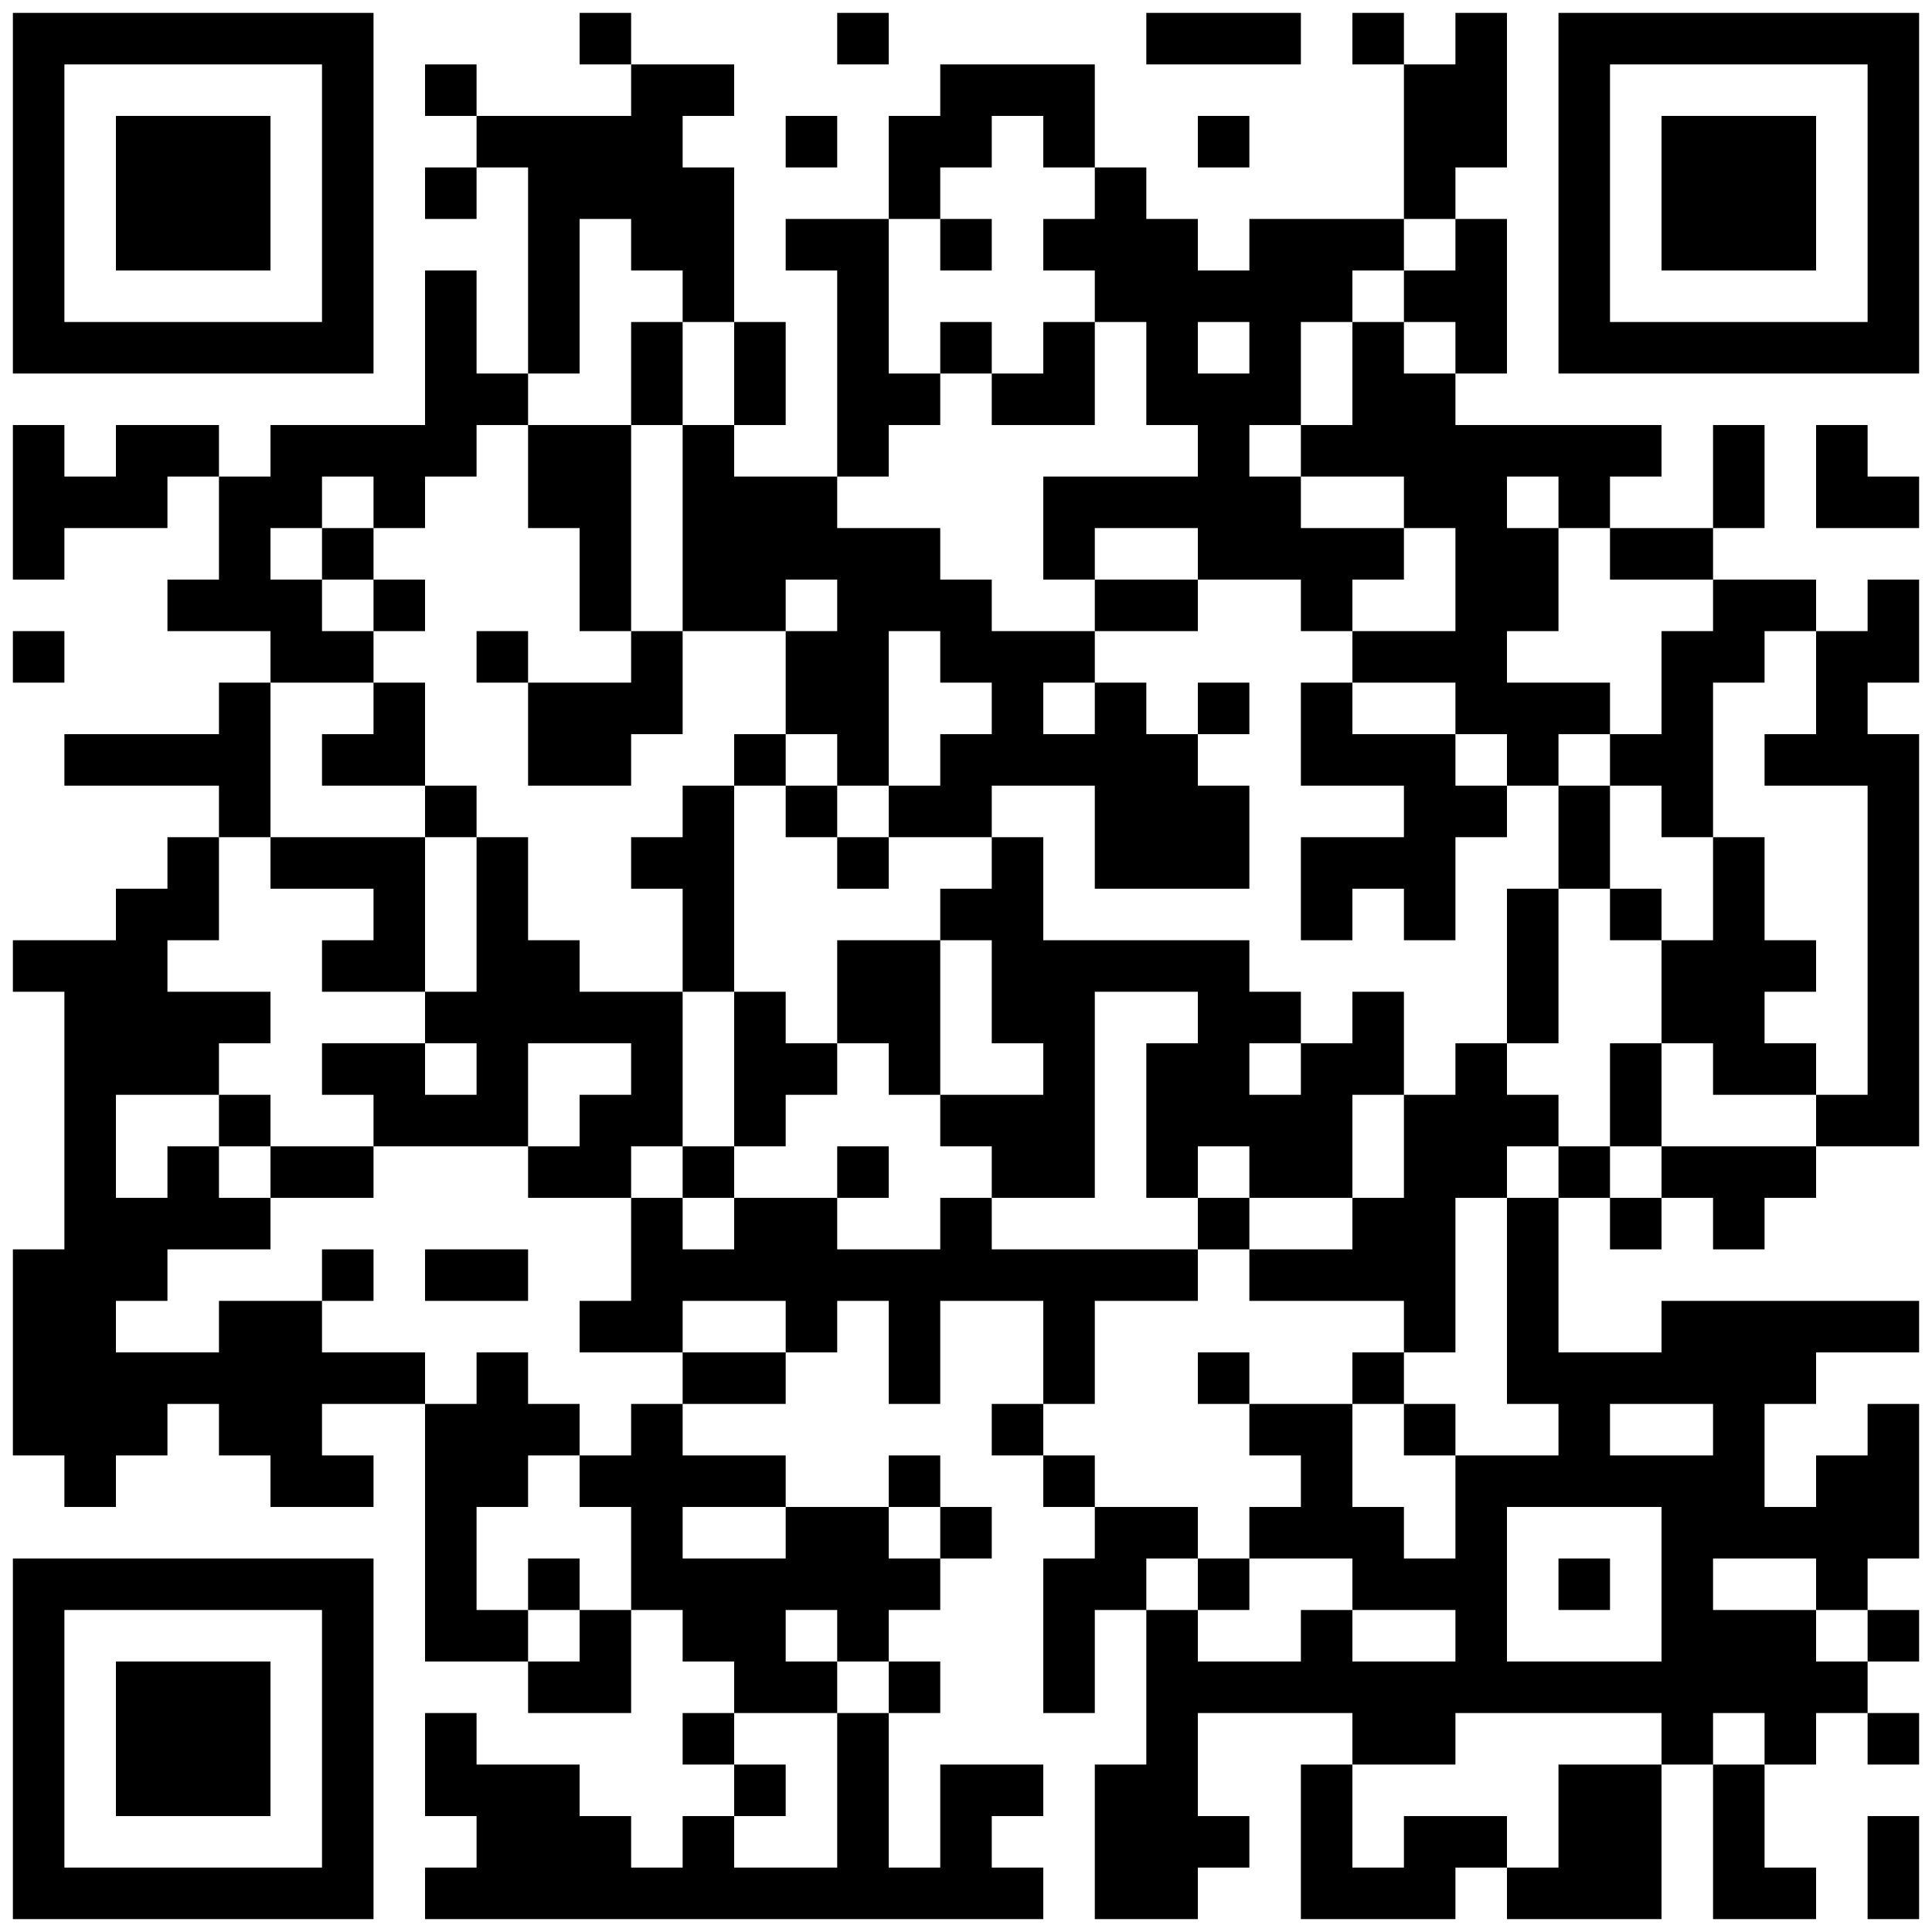 <?xml version="1.0" standalone="no"?>
<svg xmlns="http://www.w3.org/2000/svg" width="300" height="300"><rect width="100%" height="100%" fill="#808080" stroke="none"/><defs><clipPath id="clip-path-dot-color"><rect x="2" y="66" width="8" height="8" transform="rotate(0,6,70)"/><rect x="2" y="74" width="8" height="8" transform="rotate(0,6,78)"/><rect x="2" y="82" width="8" height="8" transform="rotate(0,6,86)"/><rect x="2" y="98" width="8" height="8" transform="rotate(0,6,102)"/><rect x="2" y="146" width="8" height="8" transform="rotate(0,6,150)"/><rect x="2" y="194" width="8" height="8" transform="rotate(0,6,198)"/><rect x="2" y="202" width="8" height="8" transform="rotate(0,6,206)"/><rect x="2" y="210" width="8" height="8" transform="rotate(0,6,214)"/><rect x="2" y="218" width="8" height="8" transform="rotate(0,6,222)"/><rect x="10" y="74" width="8" height="8" transform="rotate(0,14,78)"/><rect x="10" y="114" width="8" height="8" transform="rotate(0,14,118)"/><rect x="10" y="146" width="8" height="8" transform="rotate(0,14,150)"/><rect x="10" y="154" width="8" height="8" transform="rotate(0,14,158)"/><rect x="10" y="162" width="8" height="8" transform="rotate(0,14,166)"/><rect x="10" y="170" width="8" height="8" transform="rotate(0,14,174)"/><rect x="10" y="178" width="8" height="8" transform="rotate(0,14,182)"/><rect x="10" y="186" width="8" height="8" transform="rotate(0,14,190)"/><rect x="10" y="194" width="8" height="8" transform="rotate(0,14,198)"/><rect x="10" y="202" width="8" height="8" transform="rotate(0,14,206)"/><rect x="10" y="210" width="8" height="8" transform="rotate(0,14,214)"/><rect x="10" y="218" width="8" height="8" transform="rotate(0,14,222)"/><rect x="10" y="226" width="8" height="8" transform="rotate(0,14,230)"/><rect x="18" y="66" width="8" height="8" transform="rotate(0,22,70)"/><rect x="18" y="74" width="8" height="8" transform="rotate(0,22,78)"/><rect x="18" y="114" width="8" height="8" transform="rotate(0,22,118)"/><rect x="18" y="138" width="8" height="8" transform="rotate(0,22,142)"/><rect x="18" y="146" width="8" height="8" transform="rotate(0,22,150)"/><rect x="18" y="154" width="8" height="8" transform="rotate(0,22,158)"/><rect x="18" y="162" width="8" height="8" transform="rotate(0,22,166)"/><rect x="18" y="186" width="8" height="8" transform="rotate(0,22,190)"/><rect x="18" y="194" width="8" height="8" transform="rotate(0,22,198)"/><rect x="18" y="210" width="8" height="8" transform="rotate(0,22,214)"/><rect x="18" y="218" width="8" height="8" transform="rotate(0,22,222)"/><rect x="26" y="66" width="8" height="8" transform="rotate(0,30,70)"/><rect x="26" y="90" width="8" height="8" transform="rotate(0,30,94)"/><rect x="26" y="114" width="8" height="8" transform="rotate(0,30,118)"/><rect x="26" y="130" width="8" height="8" transform="rotate(0,30,134)"/><rect x="26" y="138" width="8" height="8" transform="rotate(0,30,142)"/><rect x="26" y="154" width="8" height="8" transform="rotate(0,30,158)"/><rect x="26" y="162" width="8" height="8" transform="rotate(0,30,166)"/><rect x="26" y="178" width="8" height="8" transform="rotate(0,30,182)"/><rect x="26" y="186" width="8" height="8" transform="rotate(0,30,190)"/><rect x="26" y="210" width="8" height="8" transform="rotate(0,30,214)"/><rect x="34" y="74" width="8" height="8" transform="rotate(0,38,78)"/><rect x="34" y="82" width="8" height="8" transform="rotate(0,38,86)"/><rect x="34" y="90" width="8" height="8" transform="rotate(0,38,94)"/><rect x="34" y="106" width="8" height="8" transform="rotate(0,38,110)"/><rect x="34" y="114" width="8" height="8" transform="rotate(0,38,118)"/><rect x="34" y="122" width="8" height="8" transform="rotate(0,38,126)"/><rect x="34" y="154" width="8" height="8" transform="rotate(0,38,158)"/><rect x="34" y="170" width="8" height="8" transform="rotate(0,38,174)"/><rect x="34" y="186" width="8" height="8" transform="rotate(0,38,190)"/><rect x="34" y="202" width="8" height="8" transform="rotate(0,38,206)"/><rect x="34" y="210" width="8" height="8" transform="rotate(0,38,214)"/><rect x="34" y="218" width="8" height="8" transform="rotate(0,38,222)"/><rect x="42" y="66" width="8" height="8" transform="rotate(0,46,70)"/><rect x="42" y="74" width="8" height="8" transform="rotate(0,46,78)"/><rect x="42" y="90" width="8" height="8" transform="rotate(0,46,94)"/><rect x="42" y="98" width="8" height="8" transform="rotate(0,46,102)"/><rect x="42" y="130" width="8" height="8" transform="rotate(0,46,134)"/><rect x="42" y="178" width="8" height="8" transform="rotate(0,46,182)"/><rect x="42" y="202" width="8" height="8" transform="rotate(0,46,206)"/><rect x="42" y="210" width="8" height="8" transform="rotate(0,46,214)"/><rect x="42" y="218" width="8" height="8" transform="rotate(0,46,222)"/><rect x="42" y="226" width="8" height="8" transform="rotate(0,46,230)"/><rect x="50" y="66" width="8" height="8" transform="rotate(0,54,70)"/><rect x="50" y="82" width="8" height="8" transform="rotate(0,54,86)"/><rect x="50" y="98" width="8" height="8" transform="rotate(0,54,102)"/><rect x="50" y="114" width="8" height="8" transform="rotate(0,54,118)"/><rect x="50" y="130" width="8" height="8" transform="rotate(0,54,134)"/><rect x="50" y="146" width="8" height="8" transform="rotate(0,54,150)"/><rect x="50" y="162" width="8" height="8" transform="rotate(0,54,166)"/><rect x="50" y="178" width="8" height="8" transform="rotate(0,54,182)"/><rect x="50" y="194" width="8" height="8" transform="rotate(0,54,198)"/><rect x="50" y="210" width="8" height="8" transform="rotate(0,54,214)"/><rect x="50" y="226" width="8" height="8" transform="rotate(0,54,230)"/><rect x="58" y="66" width="8" height="8" transform="rotate(0,62,70)"/><rect x="58" y="74" width="8" height="8" transform="rotate(0,62,78)"/><rect x="58" y="90" width="8" height="8" transform="rotate(0,62,94)"/><rect x="58" y="106" width="8" height="8" transform="rotate(0,62,110)"/><rect x="58" y="114" width="8" height="8" transform="rotate(0,62,118)"/><rect x="58" y="130" width="8" height="8" transform="rotate(0,62,134)"/><rect x="58" y="138" width="8" height="8" transform="rotate(0,62,142)"/><rect x="58" y="146" width="8" height="8" transform="rotate(0,62,150)"/><rect x="58" y="162" width="8" height="8" transform="rotate(0,62,166)"/><rect x="58" y="170" width="8" height="8" transform="rotate(0,62,174)"/><rect x="58" y="210" width="8" height="8" transform="rotate(0,62,214)"/><rect x="66" y="10" width="8" height="8" transform="rotate(0,70,14)"/><rect x="66" y="26" width="8" height="8" transform="rotate(0,70,30)"/><rect x="66" y="42" width="8" height="8" transform="rotate(0,70,46)"/><rect x="66" y="50" width="8" height="8" transform="rotate(0,70,54)"/><rect x="66" y="58" width="8" height="8" transform="rotate(0,70,62)"/><rect x="66" y="66" width="8" height="8" transform="rotate(0,70,70)"/><rect x="66" y="122" width="8" height="8" transform="rotate(0,70,126)"/><rect x="66" y="154" width="8" height="8" transform="rotate(0,70,158)"/><rect x="66" y="170" width="8" height="8" transform="rotate(0,70,174)"/><rect x="66" y="194" width="8" height="8" transform="rotate(0,70,198)"/><rect x="66" y="218" width="8" height="8" transform="rotate(0,70,222)"/><rect x="66" y="226" width="8" height="8" transform="rotate(0,70,230)"/><rect x="66" y="234" width="8" height="8" transform="rotate(0,70,238)"/><rect x="66" y="242" width="8" height="8" transform="rotate(0,70,246)"/><rect x="66" y="250" width="8" height="8" transform="rotate(0,70,254)"/><rect x="66" y="266" width="8" height="8" transform="rotate(0,70,270)"/><rect x="66" y="274" width="8" height="8" transform="rotate(0,70,278)"/><rect x="66" y="290" width="8" height="8" transform="rotate(0,70,294)"/><rect x="74" y="18" width="8" height="8" transform="rotate(0,78,22)"/><rect x="74" y="58" width="8" height="8" transform="rotate(0,78,62)"/><rect x="74" y="98" width="8" height="8" transform="rotate(0,78,102)"/><rect x="74" y="130" width="8" height="8" transform="rotate(0,78,134)"/><rect x="74" y="138" width="8" height="8" transform="rotate(0,78,142)"/><rect x="74" y="146" width="8" height="8" transform="rotate(0,78,150)"/><rect x="74" y="154" width="8" height="8" transform="rotate(0,78,158)"/><rect x="74" y="162" width="8" height="8" transform="rotate(0,78,166)"/><rect x="74" y="170" width="8" height="8" transform="rotate(0,78,174)"/><rect x="74" y="194" width="8" height="8" transform="rotate(0,78,198)"/><rect x="74" y="210" width="8" height="8" transform="rotate(0,78,214)"/><rect x="74" y="218" width="8" height="8" transform="rotate(0,78,222)"/><rect x="74" y="226" width="8" height="8" transform="rotate(0,78,230)"/><rect x="74" y="250" width="8" height="8" transform="rotate(0,78,254)"/><rect x="74" y="274" width="8" height="8" transform="rotate(0,78,278)"/><rect x="74" y="282" width="8" height="8" transform="rotate(0,78,286)"/><rect x="74" y="290" width="8" height="8" transform="rotate(0,78,294)"/><rect x="82" y="18" width="8" height="8" transform="rotate(0,86,22)"/><rect x="82" y="26" width="8" height="8" transform="rotate(0,86,30)"/><rect x="82" y="34" width="8" height="8" transform="rotate(0,86,38)"/><rect x="82" y="42" width="8" height="8" transform="rotate(0,86,46)"/><rect x="82" y="50" width="8" height="8" transform="rotate(0,86,54)"/><rect x="82" y="66" width="8" height="8" transform="rotate(0,86,70)"/><rect x="82" y="74" width="8" height="8" transform="rotate(0,86,78)"/><rect x="82" y="106" width="8" height="8" transform="rotate(0,86,110)"/><rect x="82" y="114" width="8" height="8" transform="rotate(0,86,118)"/><rect x="82" y="146" width="8" height="8" transform="rotate(0,86,150)"/><rect x="82" y="154" width="8" height="8" transform="rotate(0,86,158)"/><rect x="82" y="178" width="8" height="8" transform="rotate(0,86,182)"/><rect x="82" y="218" width="8" height="8" transform="rotate(0,86,222)"/><rect x="82" y="242" width="8" height="8" transform="rotate(0,86,246)"/><rect x="82" y="258" width="8" height="8" transform="rotate(0,86,262)"/><rect x="82" y="274" width="8" height="8" transform="rotate(0,86,278)"/><rect x="82" y="282" width="8" height="8" transform="rotate(0,86,286)"/><rect x="82" y="290" width="8" height="8" transform="rotate(0,86,294)"/><rect x="90" y="2" width="8" height="8" transform="rotate(0,94,6)"/><rect x="90" y="18" width="8" height="8" transform="rotate(0,94,22)"/><rect x="90" y="26" width="8" height="8" transform="rotate(0,94,30)"/><rect x="90" y="66" width="8" height="8" transform="rotate(0,94,70)"/><rect x="90" y="74" width="8" height="8" transform="rotate(0,94,78)"/><rect x="90" y="82" width="8" height="8" transform="rotate(0,94,86)"/><rect x="90" y="90" width="8" height="8" transform="rotate(0,94,94)"/><rect x="90" y="106" width="8" height="8" transform="rotate(0,94,110)"/><rect x="90" y="114" width="8" height="8" transform="rotate(0,94,118)"/><rect x="90" y="154" width="8" height="8" transform="rotate(0,94,158)"/><rect x="90" y="170" width="8" height="8" transform="rotate(0,94,174)"/><rect x="90" y="178" width="8" height="8" transform="rotate(0,94,182)"/><rect x="90" y="202" width="8" height="8" transform="rotate(0,94,206)"/><rect x="90" y="226" width="8" height="8" transform="rotate(0,94,230)"/><rect x="90" y="250" width="8" height="8" transform="rotate(0,94,254)"/><rect x="90" y="258" width="8" height="8" transform="rotate(0,94,262)"/><rect x="90" y="282" width="8" height="8" transform="rotate(0,94,286)"/><rect x="90" y="290" width="8" height="8" transform="rotate(0,94,294)"/><rect x="98" y="10" width="8" height="8" transform="rotate(0,102,14)"/><rect x="98" y="18" width="8" height="8" transform="rotate(0,102,22)"/><rect x="98" y="26" width="8" height="8" transform="rotate(0,102,30)"/><rect x="98" y="34" width="8" height="8" transform="rotate(0,102,38)"/><rect x="98" y="50" width="8" height="8" transform="rotate(0,102,54)"/><rect x="98" y="58" width="8" height="8" transform="rotate(0,102,62)"/><rect x="98" y="98" width="8" height="8" transform="rotate(0,102,102)"/><rect x="98" y="106" width="8" height="8" transform="rotate(0,102,110)"/><rect x="98" y="130" width="8" height="8" transform="rotate(0,102,134)"/><rect x="98" y="154" width="8" height="8" transform="rotate(0,102,158)"/><rect x="98" y="162" width="8" height="8" transform="rotate(0,102,166)"/><rect x="98" y="170" width="8" height="8" transform="rotate(0,102,174)"/><rect x="98" y="186" width="8" height="8" transform="rotate(0,102,190)"/><rect x="98" y="194" width="8" height="8" transform="rotate(0,102,198)"/><rect x="98" y="202" width="8" height="8" transform="rotate(0,102,206)"/><rect x="98" y="218" width="8" height="8" transform="rotate(0,102,222)"/><rect x="98" y="226" width="8" height="8" transform="rotate(0,102,230)"/><rect x="98" y="234" width="8" height="8" transform="rotate(0,102,238)"/><rect x="98" y="242" width="8" height="8" transform="rotate(0,102,246)"/><rect x="98" y="290" width="8" height="8" transform="rotate(0,102,294)"/><rect x="106" y="10" width="8" height="8" transform="rotate(0,110,14)"/><rect x="106" y="26" width="8" height="8" transform="rotate(0,110,30)"/><rect x="106" y="34" width="8" height="8" transform="rotate(0,110,38)"/><rect x="106" y="42" width="8" height="8" transform="rotate(0,110,46)"/><rect x="106" y="66" width="8" height="8" transform="rotate(0,110,70)"/><rect x="106" y="74" width="8" height="8" transform="rotate(0,110,78)"/><rect x="106" y="82" width="8" height="8" transform="rotate(0,110,86)"/><rect x="106" y="90" width="8" height="8" transform="rotate(0,110,94)"/><rect x="106" y="122" width="8" height="8" transform="rotate(0,110,126)"/><rect x="106" y="130" width="8" height="8" transform="rotate(0,110,134)"/><rect x="106" y="138" width="8" height="8" transform="rotate(0,110,142)"/><rect x="106" y="146" width="8" height="8" transform="rotate(0,110,150)"/><rect x="106" y="178" width="8" height="8" transform="rotate(0,110,182)"/><rect x="106" y="194" width="8" height="8" transform="rotate(0,110,198)"/><rect x="106" y="210" width="8" height="8" transform="rotate(0,110,214)"/><rect x="106" y="226" width="8" height="8" transform="rotate(0,110,230)"/><rect x="106" y="242" width="8" height="8" transform="rotate(0,110,246)"/><rect x="106" y="250" width="8" height="8" transform="rotate(0,110,254)"/><rect x="106" y="266" width="8" height="8" transform="rotate(0,110,270)"/><rect x="106" y="282" width="8" height="8" transform="rotate(0,110,286)"/><rect x="106" y="290" width="8" height="8" transform="rotate(0,110,294)"/><rect x="114" y="50" width="8" height="8" transform="rotate(0,118,54)"/><rect x="114" y="58" width="8" height="8" transform="rotate(0,118,62)"/><rect x="114" y="74" width="8" height="8" transform="rotate(0,118,78)"/><rect x="114" y="82" width="8" height="8" transform="rotate(0,118,86)"/><rect x="114" y="90" width="8" height="8" transform="rotate(0,118,94)"/><rect x="114" y="114" width="8" height="8" transform="rotate(0,118,118)"/><rect x="114" y="154" width="8" height="8" transform="rotate(0,118,158)"/><rect x="114" y="162" width="8" height="8" transform="rotate(0,118,166)"/><rect x="114" y="170" width="8" height="8" transform="rotate(0,118,174)"/><rect x="114" y="186" width="8" height="8" transform="rotate(0,118,190)"/><rect x="114" y="194" width="8" height="8" transform="rotate(0,118,198)"/><rect x="114" y="210" width="8" height="8" transform="rotate(0,118,214)"/><rect x="114" y="226" width="8" height="8" transform="rotate(0,118,230)"/><rect x="114" y="242" width="8" height="8" transform="rotate(0,118,246)"/><rect x="114" y="250" width="8" height="8" transform="rotate(0,118,254)"/><rect x="114" y="258" width="8" height="8" transform="rotate(0,118,262)"/><rect x="114" y="274" width="8" height="8" transform="rotate(0,118,278)"/><rect x="114" y="290" width="8" height="8" transform="rotate(0,118,294)"/><rect x="122" y="18" width="8" height="8" transform="rotate(0,126,22)"/><rect x="122" y="34" width="8" height="8" transform="rotate(0,126,38)"/><rect x="122" y="74" width="8" height="8" transform="rotate(0,126,78)"/><rect x="122" y="82" width="8" height="8" transform="rotate(0,126,86)"/><rect x="122" y="98" width="8" height="8" transform="rotate(0,126,102)"/><rect x="122" y="106" width="8" height="8" transform="rotate(0,126,110)"/><rect x="122" y="122" width="8" height="8" transform="rotate(0,126,126)"/><rect x="122" y="162" width="8" height="8" transform="rotate(0,126,166)"/><rect x="122" y="186" width="8" height="8" transform="rotate(0,126,190)"/><rect x="122" y="194" width="8" height="8" transform="rotate(0,126,198)"/><rect x="122" y="202" width="8" height="8" transform="rotate(0,126,206)"/><rect x="122" y="234" width="8" height="8" transform="rotate(0,126,238)"/><rect x="122" y="242" width="8" height="8" transform="rotate(0,126,246)"/><rect x="122" y="258" width="8" height="8" transform="rotate(0,126,262)"/><rect x="122" y="290" width="8" height="8" transform="rotate(0,126,294)"/><rect x="130" y="2" width="8" height="8" transform="rotate(0,134,6)"/><rect x="130" y="34" width="8" height="8" transform="rotate(0,134,38)"/><rect x="130" y="42" width="8" height="8" transform="rotate(0,134,46)"/><rect x="130" y="50" width="8" height="8" transform="rotate(0,134,54)"/><rect x="130" y="58" width="8" height="8" transform="rotate(0,134,62)"/><rect x="130" y="66" width="8" height="8" transform="rotate(0,134,70)"/><rect x="130" y="82" width="8" height="8" transform="rotate(0,134,86)"/><rect x="130" y="90" width="8" height="8" transform="rotate(0,134,94)"/><rect x="130" y="98" width="8" height="8" transform="rotate(0,134,102)"/><rect x="130" y="106" width="8" height="8" transform="rotate(0,134,110)"/><rect x="130" y="114" width="8" height="8" transform="rotate(0,134,118)"/><rect x="130" y="130" width="8" height="8" transform="rotate(0,134,134)"/><rect x="130" y="146" width="8" height="8" transform="rotate(0,134,150)"/><rect x="130" y="154" width="8" height="8" transform="rotate(0,134,158)"/><rect x="130" y="178" width="8" height="8" transform="rotate(0,134,182)"/><rect x="130" y="194" width="8" height="8" transform="rotate(0,134,198)"/><rect x="130" y="234" width="8" height="8" transform="rotate(0,134,238)"/><rect x="130" y="242" width="8" height="8" transform="rotate(0,134,246)"/><rect x="130" y="250" width="8" height="8" transform="rotate(0,134,254)"/><rect x="130" y="266" width="8" height="8" transform="rotate(0,134,270)"/><rect x="130" y="274" width="8" height="8" transform="rotate(0,134,278)"/><rect x="130" y="282" width="8" height="8" transform="rotate(0,134,286)"/><rect x="130" y="290" width="8" height="8" transform="rotate(0,134,294)"/><rect x="138" y="18" width="8" height="8" transform="rotate(0,142,22)"/><rect x="138" y="26" width="8" height="8" transform="rotate(0,142,30)"/><rect x="138" y="58" width="8" height="8" transform="rotate(0,142,62)"/><rect x="138" y="82" width="8" height="8" transform="rotate(0,142,86)"/><rect x="138" y="90" width="8" height="8" transform="rotate(0,142,94)"/><rect x="138" y="122" width="8" height="8" transform="rotate(0,142,126)"/><rect x="138" y="146" width="8" height="8" transform="rotate(0,142,150)"/><rect x="138" y="154" width="8" height="8" transform="rotate(0,142,158)"/><rect x="138" y="162" width="8" height="8" transform="rotate(0,142,166)"/><rect x="138" y="194" width="8" height="8" transform="rotate(0,142,198)"/><rect x="138" y="202" width="8" height="8" transform="rotate(0,142,206)"/><rect x="138" y="210" width="8" height="8" transform="rotate(0,142,214)"/><rect x="138" y="226" width="8" height="8" transform="rotate(0,142,230)"/><rect x="138" y="242" width="8" height="8" transform="rotate(0,142,246)"/><rect x="138" y="258" width="8" height="8" transform="rotate(0,142,262)"/><rect x="138" y="290" width="8" height="8" transform="rotate(0,142,294)"/><rect x="146" y="10" width="8" height="8" transform="rotate(0,150,14)"/><rect x="146" y="18" width="8" height="8" transform="rotate(0,150,22)"/><rect x="146" y="34" width="8" height="8" transform="rotate(0,150,38)"/><rect x="146" y="50" width="8" height="8" transform="rotate(0,150,54)"/><rect x="146" y="90" width="8" height="8" transform="rotate(0,150,94)"/><rect x="146" y="98" width="8" height="8" transform="rotate(0,150,102)"/><rect x="146" y="114" width="8" height="8" transform="rotate(0,150,118)"/><rect x="146" y="122" width="8" height="8" transform="rotate(0,150,126)"/><rect x="146" y="138" width="8" height="8" transform="rotate(0,150,142)"/><rect x="146" y="170" width="8" height="8" transform="rotate(0,150,174)"/><rect x="146" y="186" width="8" height="8" transform="rotate(0,150,190)"/><rect x="146" y="194" width="8" height="8" transform="rotate(0,150,198)"/><rect x="146" y="234" width="8" height="8" transform="rotate(0,150,238)"/><rect x="146" y="274" width="8" height="8" transform="rotate(0,150,278)"/><rect x="146" y="282" width="8" height="8" transform="rotate(0,150,286)"/><rect x="146" y="290" width="8" height="8" transform="rotate(0,150,294)"/><rect x="154" y="10" width="8" height="8" transform="rotate(0,158,14)"/><rect x="154" y="58" width="8" height="8" transform="rotate(0,158,62)"/><rect x="154" y="98" width="8" height="8" transform="rotate(0,158,102)"/><rect x="154" y="106" width="8" height="8" transform="rotate(0,158,110)"/><rect x="154" y="114" width="8" height="8" transform="rotate(0,158,118)"/><rect x="154" y="130" width="8" height="8" transform="rotate(0,158,134)"/><rect x="154" y="138" width="8" height="8" transform="rotate(0,158,142)"/><rect x="154" y="146" width="8" height="8" transform="rotate(0,158,150)"/><rect x="154" y="154" width="8" height="8" transform="rotate(0,158,158)"/><rect x="154" y="170" width="8" height="8" transform="rotate(0,158,174)"/><rect x="154" y="178" width="8" height="8" transform="rotate(0,158,182)"/><rect x="154" y="194" width="8" height="8" transform="rotate(0,158,198)"/><rect x="154" y="218" width="8" height="8" transform="rotate(0,158,222)"/><rect x="154" y="274" width="8" height="8" transform="rotate(0,158,278)"/><rect x="154" y="290" width="8" height="8" transform="rotate(0,158,294)"/><rect x="162" y="10" width="8" height="8" transform="rotate(0,166,14)"/><rect x="162" y="18" width="8" height="8" transform="rotate(0,166,22)"/><rect x="162" y="34" width="8" height="8" transform="rotate(0,166,38)"/><rect x="162" y="50" width="8" height="8" transform="rotate(0,166,54)"/><rect x="162" y="58" width="8" height="8" transform="rotate(0,166,62)"/><rect x="162" y="74" width="8" height="8" transform="rotate(0,166,78)"/><rect x="162" y="82" width="8" height="8" transform="rotate(0,166,86)"/><rect x="162" y="98" width="8" height="8" transform="rotate(0,166,102)"/><rect x="162" y="114" width="8" height="8" transform="rotate(0,166,118)"/><rect x="162" y="146" width="8" height="8" transform="rotate(0,166,150)"/><rect x="162" y="154" width="8" height="8" transform="rotate(0,166,158)"/><rect x="162" y="162" width="8" height="8" transform="rotate(0,166,166)"/><rect x="162" y="170" width="8" height="8" transform="rotate(0,166,174)"/><rect x="162" y="178" width="8" height="8" transform="rotate(0,166,182)"/><rect x="162" y="194" width="8" height="8" transform="rotate(0,166,198)"/><rect x="162" y="202" width="8" height="8" transform="rotate(0,166,206)"/><rect x="162" y="210" width="8" height="8" transform="rotate(0,166,214)"/><rect x="162" y="226" width="8" height="8" transform="rotate(0,166,230)"/><rect x="162" y="242" width="8" height="8" transform="rotate(0,166,246)"/><rect x="162" y="250" width="8" height="8" transform="rotate(0,166,254)"/><rect x="162" y="258" width="8" height="8" transform="rotate(0,166,262)"/><rect x="170" y="26" width="8" height="8" transform="rotate(0,174,30)"/><rect x="170" y="34" width="8" height="8" transform="rotate(0,174,38)"/><rect x="170" y="42" width="8" height="8" transform="rotate(0,174,46)"/><rect x="170" y="74" width="8" height="8" transform="rotate(0,174,78)"/><rect x="170" y="90" width="8" height="8" transform="rotate(0,174,94)"/><rect x="170" y="106" width="8" height="8" transform="rotate(0,174,110)"/><rect x="170" y="114" width="8" height="8" transform="rotate(0,174,118)"/><rect x="170" y="122" width="8" height="8" transform="rotate(0,174,126)"/><rect x="170" y="130" width="8" height="8" transform="rotate(0,174,134)"/><rect x="170" y="146" width="8" height="8" transform="rotate(0,174,150)"/><rect x="170" y="194" width="8" height="8" transform="rotate(0,174,198)"/><rect x="170" y="234" width="8" height="8" transform="rotate(0,174,238)"/><rect x="170" y="242" width="8" height="8" transform="rotate(0,174,246)"/><rect x="170" y="274" width="8" height="8" transform="rotate(0,174,278)"/><rect x="170" y="282" width="8" height="8" transform="rotate(0,174,286)"/><rect x="170" y="290" width="8" height="8" transform="rotate(0,174,294)"/><rect x="178" y="2" width="8" height="8" transform="rotate(0,182,6)"/><rect x="178" y="34" width="8" height="8" transform="rotate(0,182,38)"/><rect x="178" y="42" width="8" height="8" transform="rotate(0,182,46)"/><rect x="178" y="50" width="8" height="8" transform="rotate(0,182,54)"/><rect x="178" y="58" width="8" height="8" transform="rotate(0,182,62)"/><rect x="178" y="74" width="8" height="8" transform="rotate(0,182,78)"/><rect x="178" y="90" width="8" height="8" transform="rotate(0,182,94)"/><rect x="178" y="114" width="8" height="8" transform="rotate(0,182,118)"/><rect x="178" y="122" width="8" height="8" transform="rotate(0,182,126)"/><rect x="178" y="130" width="8" height="8" transform="rotate(0,182,134)"/><rect x="178" y="146" width="8" height="8" transform="rotate(0,182,150)"/><rect x="178" y="162" width="8" height="8" transform="rotate(0,182,166)"/><rect x="178" y="170" width="8" height="8" transform="rotate(0,182,174)"/><rect x="178" y="178" width="8" height="8" transform="rotate(0,182,182)"/><rect x="178" y="194" width="8" height="8" transform="rotate(0,182,198)"/><rect x="178" y="234" width="8" height="8" transform="rotate(0,182,238)"/><rect x="178" y="250" width="8" height="8" transform="rotate(0,182,254)"/><rect x="178" y="258" width="8" height="8" transform="rotate(0,182,262)"/><rect x="178" y="266" width="8" height="8" transform="rotate(0,182,270)"/><rect x="178" y="274" width="8" height="8" transform="rotate(0,182,278)"/><rect x="178" y="282" width="8" height="8" transform="rotate(0,182,286)"/><rect x="178" y="290" width="8" height="8" transform="rotate(0,182,294)"/><rect x="186" y="2" width="8" height="8" transform="rotate(0,190,6)"/><rect x="186" y="18" width="8" height="8" transform="rotate(0,190,22)"/><rect x="186" y="42" width="8" height="8" transform="rotate(0,190,46)"/><rect x="186" y="58" width="8" height="8" transform="rotate(0,190,62)"/><rect x="186" y="66" width="8" height="8" transform="rotate(0,190,70)"/><rect x="186" y="74" width="8" height="8" transform="rotate(0,190,78)"/><rect x="186" y="82" width="8" height="8" transform="rotate(0,190,86)"/><rect x="186" y="106" width="8" height="8" transform="rotate(0,190,110)"/><rect x="186" y="122" width="8" height="8" transform="rotate(0,190,126)"/><rect x="186" y="130" width="8" height="8" transform="rotate(0,190,134)"/><rect x="186" y="146" width="8" height="8" transform="rotate(0,190,150)"/><rect x="186" y="154" width="8" height="8" transform="rotate(0,190,158)"/><rect x="186" y="162" width="8" height="8" transform="rotate(0,190,166)"/><rect x="186" y="170" width="8" height="8" transform="rotate(0,190,174)"/><rect x="186" y="186" width="8" height="8" transform="rotate(0,190,190)"/><rect x="186" y="210" width="8" height="8" transform="rotate(0,190,214)"/><rect x="186" y="242" width="8" height="8" transform="rotate(0,190,246)"/><rect x="186" y="258" width="8" height="8" transform="rotate(0,190,262)"/><rect x="186" y="282" width="8" height="8" transform="rotate(0,190,286)"/><rect x="194" y="2" width="8" height="8" transform="rotate(0,198,6)"/><rect x="194" y="34" width="8" height="8" transform="rotate(0,198,38)"/><rect x="194" y="42" width="8" height="8" transform="rotate(0,198,46)"/><rect x="194" y="50" width="8" height="8" transform="rotate(0,198,54)"/><rect x="194" y="58" width="8" height="8" transform="rotate(0,198,62)"/><rect x="194" y="74" width="8" height="8" transform="rotate(0,198,78)"/><rect x="194" y="82" width="8" height="8" transform="rotate(0,198,86)"/><rect x="194" y="154" width="8" height="8" transform="rotate(0,198,158)"/><rect x="194" y="170" width="8" height="8" transform="rotate(0,198,174)"/><rect x="194" y="178" width="8" height="8" transform="rotate(0,198,182)"/><rect x="194" y="194" width="8" height="8" transform="rotate(0,198,198)"/><rect x="194" y="218" width="8" height="8" transform="rotate(0,198,222)"/><rect x="194" y="234" width="8" height="8" transform="rotate(0,198,238)"/><rect x="194" y="258" width="8" height="8" transform="rotate(0,198,262)"/><rect x="202" y="34" width="8" height="8" transform="rotate(0,206,38)"/><rect x="202" y="42" width="8" height="8" transform="rotate(0,206,46)"/><rect x="202" y="66" width="8" height="8" transform="rotate(0,206,70)"/><rect x="202" y="82" width="8" height="8" transform="rotate(0,206,86)"/><rect x="202" y="90" width="8" height="8" transform="rotate(0,206,94)"/><rect x="202" y="106" width="8" height="8" transform="rotate(0,206,110)"/><rect x="202" y="114" width="8" height="8" transform="rotate(0,206,118)"/><rect x="202" y="130" width="8" height="8" transform="rotate(0,206,134)"/><rect x="202" y="138" width="8" height="8" transform="rotate(0,206,142)"/><rect x="202" y="162" width="8" height="8" transform="rotate(0,206,166)"/><rect x="202" y="170" width="8" height="8" transform="rotate(0,206,174)"/><rect x="202" y="178" width="8" height="8" transform="rotate(0,206,182)"/><rect x="202" y="194" width="8" height="8" transform="rotate(0,206,198)"/><rect x="202" y="218" width="8" height="8" transform="rotate(0,206,222)"/><rect x="202" y="226" width="8" height="8" transform="rotate(0,206,230)"/><rect x="202" y="234" width="8" height="8" transform="rotate(0,206,238)"/><rect x="202" y="250" width="8" height="8" transform="rotate(0,206,254)"/><rect x="202" y="258" width="8" height="8" transform="rotate(0,206,262)"/><rect x="202" y="274" width="8" height="8" transform="rotate(0,206,278)"/><rect x="202" y="282" width="8" height="8" transform="rotate(0,206,286)"/><rect x="202" y="290" width="8" height="8" transform="rotate(0,206,294)"/><rect x="210" y="2" width="8" height="8" transform="rotate(0,214,6)"/><rect x="210" y="34" width="8" height="8" transform="rotate(0,214,38)"/><rect x="210" y="50" width="8" height="8" transform="rotate(0,214,54)"/><rect x="210" y="58" width="8" height="8" transform="rotate(0,214,62)"/><rect x="210" y="66" width="8" height="8" transform="rotate(0,214,70)"/><rect x="210" y="82" width="8" height="8" transform="rotate(0,214,86)"/><rect x="210" y="98" width="8" height="8" transform="rotate(0,214,102)"/><rect x="210" y="114" width="8" height="8" transform="rotate(0,214,118)"/><rect x="210" y="130" width="8" height="8" transform="rotate(0,214,134)"/><rect x="210" y="154" width="8" height="8" transform="rotate(0,214,158)"/><rect x="210" y="162" width="8" height="8" transform="rotate(0,214,166)"/><rect x="210" y="186" width="8" height="8" transform="rotate(0,214,190)"/><rect x="210" y="194" width="8" height="8" transform="rotate(0,214,198)"/><rect x="210" y="210" width="8" height="8" transform="rotate(0,214,214)"/><rect x="210" y="234" width="8" height="8" transform="rotate(0,214,238)"/><rect x="210" y="242" width="8" height="8" transform="rotate(0,214,246)"/><rect x="210" y="258" width="8" height="8" transform="rotate(0,214,262)"/><rect x="210" y="266" width="8" height="8" transform="rotate(0,214,270)"/><rect x="210" y="290" width="8" height="8" transform="rotate(0,214,294)"/><rect x="218" y="10" width="8" height="8" transform="rotate(0,222,14)"/><rect x="218" y="18" width="8" height="8" transform="rotate(0,222,22)"/><rect x="218" y="26" width="8" height="8" transform="rotate(0,222,30)"/><rect x="218" y="42" width="8" height="8" transform="rotate(0,222,46)"/><rect x="218" y="58" width="8" height="8" transform="rotate(0,222,62)"/><rect x="218" y="66" width="8" height="8" transform="rotate(0,222,70)"/><rect x="218" y="74" width="8" height="8" transform="rotate(0,222,78)"/><rect x="218" y="98" width="8" height="8" transform="rotate(0,222,102)"/><rect x="218" y="114" width="8" height="8" transform="rotate(0,222,118)"/><rect x="218" y="122" width="8" height="8" transform="rotate(0,222,126)"/><rect x="218" y="130" width="8" height="8" transform="rotate(0,222,134)"/><rect x="218" y="138" width="8" height="8" transform="rotate(0,222,142)"/><rect x="218" y="170" width="8" height="8" transform="rotate(0,222,174)"/><rect x="218" y="178" width="8" height="8" transform="rotate(0,222,182)"/><rect x="218" y="186" width="8" height="8" transform="rotate(0,222,190)"/><rect x="218" y="194" width="8" height="8" transform="rotate(0,222,198)"/><rect x="218" y="202" width="8" height="8" transform="rotate(0,222,206)"/><rect x="218" y="218" width="8" height="8" transform="rotate(0,222,222)"/><rect x="218" y="242" width="8" height="8" transform="rotate(0,222,246)"/><rect x="218" y="258" width="8" height="8" transform="rotate(0,222,262)"/><rect x="218" y="266" width="8" height="8" transform="rotate(0,222,270)"/><rect x="218" y="282" width="8" height="8" transform="rotate(0,222,286)"/><rect x="218" y="290" width="8" height="8" transform="rotate(0,222,294)"/><rect x="226" y="2" width="8" height="8" transform="rotate(0,230,6)"/><rect x="226" y="10" width="8" height="8" transform="rotate(0,230,14)"/><rect x="226" y="18" width="8" height="8" transform="rotate(0,230,22)"/><rect x="226" y="34" width="8" height="8" transform="rotate(0,230,38)"/><rect x="226" y="42" width="8" height="8" transform="rotate(0,230,46)"/><rect x="226" y="50" width="8" height="8" transform="rotate(0,230,54)"/><rect x="226" y="66" width="8" height="8" transform="rotate(0,230,70)"/><rect x="226" y="74" width="8" height="8" transform="rotate(0,230,78)"/><rect x="226" y="82" width="8" height="8" transform="rotate(0,230,86)"/><rect x="226" y="90" width="8" height="8" transform="rotate(0,230,94)"/><rect x="226" y="98" width="8" height="8" transform="rotate(0,230,102)"/><rect x="226" y="106" width="8" height="8" transform="rotate(0,230,110)"/><rect x="226" y="122" width="8" height="8" transform="rotate(0,230,126)"/><rect x="226" y="162" width="8" height="8" transform="rotate(0,230,166)"/><rect x="226" y="170" width="8" height="8" transform="rotate(0,230,174)"/><rect x="226" y="178" width="8" height="8" transform="rotate(0,230,182)"/><rect x="226" y="226" width="8" height="8" transform="rotate(0,230,230)"/><rect x="226" y="234" width="8" height="8" transform="rotate(0,230,238)"/><rect x="226" y="242" width="8" height="8" transform="rotate(0,230,246)"/><rect x="226" y="250" width="8" height="8" transform="rotate(0,230,254)"/><rect x="226" y="258" width="8" height="8" transform="rotate(0,230,262)"/><rect x="226" y="282" width="8" height="8" transform="rotate(0,230,286)"/><rect x="234" y="66" width="8" height="8" transform="rotate(0,238,70)"/><rect x="234" y="82" width="8" height="8" transform="rotate(0,238,86)"/><rect x="234" y="90" width="8" height="8" transform="rotate(0,238,94)"/><rect x="234" y="106" width="8" height="8" transform="rotate(0,238,110)"/><rect x="234" y="114" width="8" height="8" transform="rotate(0,238,118)"/><rect x="234" y="138" width="8" height="8" transform="rotate(0,238,142)"/><rect x="234" y="146" width="8" height="8" transform="rotate(0,238,150)"/><rect x="234" y="154" width="8" height="8" transform="rotate(0,238,158)"/><rect x="234" y="170" width="8" height="8" transform="rotate(0,238,174)"/><rect x="234" y="186" width="8" height="8" transform="rotate(0,238,190)"/><rect x="234" y="194" width="8" height="8" transform="rotate(0,238,198)"/><rect x="234" y="202" width="8" height="8" transform="rotate(0,238,206)"/><rect x="234" y="210" width="8" height="8" transform="rotate(0,238,214)"/><rect x="234" y="226" width="8" height="8" transform="rotate(0,238,230)"/><rect x="234" y="258" width="8" height="8" transform="rotate(0,238,262)"/><rect x="234" y="290" width="8" height="8" transform="rotate(0,238,294)"/><rect x="242" y="66" width="8" height="8" transform="rotate(0,246,70)"/><rect x="242" y="74" width="8" height="8" transform="rotate(0,246,78)"/><rect x="242" y="106" width="8" height="8" transform="rotate(0,246,110)"/><rect x="242" y="122" width="8" height="8" transform="rotate(0,246,126)"/><rect x="242" y="130" width="8" height="8" transform="rotate(0,246,134)"/><rect x="242" y="178" width="8" height="8" transform="rotate(0,246,182)"/><rect x="242" y="210" width="8" height="8" transform="rotate(0,246,214)"/><rect x="242" y="218" width="8" height="8" transform="rotate(0,246,222)"/><rect x="242" y="226" width="8" height="8" transform="rotate(0,246,230)"/><rect x="242" y="242" width="8" height="8" transform="rotate(0,246,246)"/><rect x="242" y="258" width="8" height="8" transform="rotate(0,246,262)"/><rect x="242" y="274" width="8" height="8" transform="rotate(0,246,278)"/><rect x="242" y="282" width="8" height="8" transform="rotate(0,246,286)"/><rect x="242" y="290" width="8" height="8" transform="rotate(0,246,294)"/><rect x="250" y="66" width="8" height="8" transform="rotate(0,254,70)"/><rect x="250" y="82" width="8" height="8" transform="rotate(0,254,86)"/><rect x="250" y="114" width="8" height="8" transform="rotate(0,254,118)"/><rect x="250" y="138" width="8" height="8" transform="rotate(0,254,142)"/><rect x="250" y="162" width="8" height="8" transform="rotate(0,254,166)"/><rect x="250" y="170" width="8" height="8" transform="rotate(0,254,174)"/><rect x="250" y="186" width="8" height="8" transform="rotate(0,254,190)"/><rect x="250" y="210" width="8" height="8" transform="rotate(0,254,214)"/><rect x="250" y="226" width="8" height="8" transform="rotate(0,254,230)"/><rect x="250" y="258" width="8" height="8" transform="rotate(0,254,262)"/><rect x="250" y="274" width="8" height="8" transform="rotate(0,254,278)"/><rect x="250" y="282" width="8" height="8" transform="rotate(0,254,286)"/><rect x="250" y="290" width="8" height="8" transform="rotate(0,254,294)"/><rect x="258" y="82" width="8" height="8" transform="rotate(0,262,86)"/><rect x="258" y="98" width="8" height="8" transform="rotate(0,262,102)"/><rect x="258" y="106" width="8" height="8" transform="rotate(0,262,110)"/><rect x="258" y="114" width="8" height="8" transform="rotate(0,262,118)"/><rect x="258" y="122" width="8" height="8" transform="rotate(0,262,126)"/><rect x="258" y="146" width="8" height="8" transform="rotate(0,262,150)"/><rect x="258" y="154" width="8" height="8" transform="rotate(0,262,158)"/><rect x="258" y="178" width="8" height="8" transform="rotate(0,262,182)"/><rect x="258" y="202" width="8" height="8" transform="rotate(0,262,206)"/><rect x="258" y="210" width="8" height="8" transform="rotate(0,262,214)"/><rect x="258" y="226" width="8" height="8" transform="rotate(0,262,230)"/><rect x="258" y="234" width="8" height="8" transform="rotate(0,262,238)"/><rect x="258" y="242" width="8" height="8" transform="rotate(0,262,246)"/><rect x="258" y="250" width="8" height="8" transform="rotate(0,262,254)"/><rect x="258" y="258" width="8" height="8" transform="rotate(0,262,262)"/><rect x="258" y="266" width="8" height="8" transform="rotate(0,262,270)"/><rect x="266" y="66" width="8" height="8" transform="rotate(0,270,70)"/><rect x="266" y="74" width="8" height="8" transform="rotate(0,270,78)"/><rect x="266" y="90" width="8" height="8" transform="rotate(0,270,94)"/><rect x="266" y="98" width="8" height="8" transform="rotate(0,270,102)"/><rect x="266" y="130" width="8" height="8" transform="rotate(0,270,134)"/><rect x="266" y="138" width="8" height="8" transform="rotate(0,270,142)"/><rect x="266" y="146" width="8" height="8" transform="rotate(0,270,150)"/><rect x="266" y="154" width="8" height="8" transform="rotate(0,270,158)"/><rect x="266" y="162" width="8" height="8" transform="rotate(0,270,166)"/><rect x="266" y="178" width="8" height="8" transform="rotate(0,270,182)"/><rect x="266" y="186" width="8" height="8" transform="rotate(0,270,190)"/><rect x="266" y="202" width="8" height="8" transform="rotate(0,270,206)"/><rect x="266" y="210" width="8" height="8" transform="rotate(0,270,214)"/><rect x="266" y="218" width="8" height="8" transform="rotate(0,270,222)"/><rect x="266" y="226" width="8" height="8" transform="rotate(0,270,230)"/><rect x="266" y="234" width="8" height="8" transform="rotate(0,270,238)"/><rect x="266" y="250" width="8" height="8" transform="rotate(0,270,254)"/><rect x="266" y="258" width="8" height="8" transform="rotate(0,270,262)"/><rect x="266" y="274" width="8" height="8" transform="rotate(0,270,278)"/><rect x="266" y="282" width="8" height="8" transform="rotate(0,270,286)"/><rect x="266" y="290" width="8" height="8" transform="rotate(0,270,294)"/><rect x="274" y="90" width="8" height="8" transform="rotate(0,278,94)"/><rect x="274" y="114" width="8" height="8" transform="rotate(0,278,118)"/><rect x="274" y="146" width="8" height="8" transform="rotate(0,278,150)"/><rect x="274" y="162" width="8" height="8" transform="rotate(0,278,166)"/><rect x="274" y="178" width="8" height="8" transform="rotate(0,278,182)"/><rect x="274" y="202" width="8" height="8" transform="rotate(0,278,206)"/><rect x="274" y="210" width="8" height="8" transform="rotate(0,278,214)"/><rect x="274" y="234" width="8" height="8" transform="rotate(0,278,238)"/><rect x="274" y="250" width="8" height="8" transform="rotate(0,278,254)"/><rect x="274" y="258" width="8" height="8" transform="rotate(0,278,262)"/><rect x="274" y="266" width="8" height="8" transform="rotate(0,278,270)"/><rect x="274" y="290" width="8" height="8" transform="rotate(0,278,294)"/><rect x="282" y="66" width="8" height="8" transform="rotate(0,286,70)"/><rect x="282" y="74" width="8" height="8" transform="rotate(0,286,78)"/><rect x="282" y="98" width="8" height="8" transform="rotate(0,286,102)"/><rect x="282" y="106" width="8" height="8" transform="rotate(0,286,110)"/><rect x="282" y="114" width="8" height="8" transform="rotate(0,286,118)"/><rect x="282" y="170" width="8" height="8" transform="rotate(0,286,174)"/><rect x="282" y="202" width="8" height="8" transform="rotate(0,286,206)"/><rect x="282" y="226" width="8" height="8" transform="rotate(0,286,230)"/><rect x="282" y="234" width="8" height="8" transform="rotate(0,286,238)"/><rect x="282" y="242" width="8" height="8" transform="rotate(0,286,246)"/><rect x="282" y="258" width="8" height="8" transform="rotate(0,286,262)"/><rect x="290" y="74" width="8" height="8" transform="rotate(0,294,78)"/><rect x="290" y="90" width="8" height="8" transform="rotate(0,294,94)"/><rect x="290" y="98" width="8" height="8" transform="rotate(0,294,102)"/><rect x="290" y="114" width="8" height="8" transform="rotate(0,294,118)"/><rect x="290" y="122" width="8" height="8" transform="rotate(0,294,126)"/><rect x="290" y="130" width="8" height="8" transform="rotate(0,294,134)"/><rect x="290" y="138" width="8" height="8" transform="rotate(0,294,142)"/><rect x="290" y="146" width="8" height="8" transform="rotate(0,294,150)"/><rect x="290" y="154" width="8" height="8" transform="rotate(0,294,158)"/><rect x="290" y="162" width="8" height="8" transform="rotate(0,294,166)"/><rect x="290" y="170" width="8" height="8" transform="rotate(0,294,174)"/><rect x="290" y="202" width="8" height="8" transform="rotate(0,294,206)"/><rect x="290" y="218" width="8" height="8" transform="rotate(0,294,222)"/><rect x="290" y="226" width="8" height="8" transform="rotate(0,294,230)"/><rect x="290" y="234" width="8" height="8" transform="rotate(0,294,238)"/><rect x="290" y="250" width="8" height="8" transform="rotate(0,294,254)"/><rect x="290" y="266" width="8" height="8" transform="rotate(0,294,270)"/><rect x="290" y="282" width="8" height="8" transform="rotate(0,294,286)"/><rect x="290" y="290" width="8" height="8" transform="rotate(0,294,294)"/><rect x="2" y="2" width="8" height="8" transform="rotate(0,6,6)"/><rect x="2" y="10" width="8" height="8" transform="rotate(0,6,14)"/><rect x="2" y="18" width="8" height="8" transform="rotate(0,6,22)"/><rect x="2" y="26" width="8" height="8" transform="rotate(0,6,30)"/><rect x="2" y="34" width="8" height="8" transform="rotate(0,6,38)"/><rect x="2" y="42" width="8" height="8" transform="rotate(0,6,46)"/><rect x="2" y="50" width="8" height="8" transform="rotate(0,6,54)"/><rect x="10" y="2" width="8" height="8" transform="rotate(0,14,6)"/><rect x="10" y="50" width="8" height="8" transform="rotate(0,14,54)"/><rect x="18" y="2" width="8" height="8" transform="rotate(0,22,6)"/><rect x="18" y="50" width="8" height="8" transform="rotate(0,22,54)"/><rect x="26" y="2" width="8" height="8" transform="rotate(0,30,6)"/><rect x="26" y="50" width="8" height="8" transform="rotate(0,30,54)"/><rect x="34" y="2" width="8" height="8" transform="rotate(0,38,6)"/><rect x="34" y="50" width="8" height="8" transform="rotate(0,38,54)"/><rect x="42" y="2" width="8" height="8" transform="rotate(0,46,6)"/><rect x="42" y="50" width="8" height="8" transform="rotate(0,46,54)"/><rect x="50" y="2" width="8" height="8" transform="rotate(0,54,6)"/><rect x="50" y="10" width="8" height="8" transform="rotate(0,54,14)"/><rect x="50" y="18" width="8" height="8" transform="rotate(0,54,22)"/><rect x="50" y="26" width="8" height="8" transform="rotate(0,54,30)"/><rect x="50" y="34" width="8" height="8" transform="rotate(0,54,38)"/><rect x="50" y="42" width="8" height="8" transform="rotate(0,54,46)"/><rect x="50" y="50" width="8" height="8" transform="rotate(0,54,54)"/><rect x="18" y="18" width="8" height="8" transform="rotate(0,22,22)"/><rect x="18" y="26" width="8" height="8" transform="rotate(0,22,30)"/><rect x="18" y="34" width="8" height="8" transform="rotate(0,22,38)"/><rect x="26" y="18" width="8" height="8" transform="rotate(0,30,22)"/><rect x="26" y="26" width="8" height="8" transform="rotate(0,30,30)"/><rect x="26" y="34" width="8" height="8" transform="rotate(0,30,38)"/><rect x="34" y="18" width="8" height="8" transform="rotate(0,38,22)"/><rect x="34" y="26" width="8" height="8" transform="rotate(0,38,30)"/><rect x="34" y="34" width="8" height="8" transform="rotate(0,38,38)"/><rect x="242" y="2" width="8" height="8" transform="rotate(0,246,6)"/><rect x="242" y="10" width="8" height="8" transform="rotate(0,246,14)"/><rect x="242" y="18" width="8" height="8" transform="rotate(0,246,22)"/><rect x="242" y="26" width="8" height="8" transform="rotate(0,246,30)"/><rect x="242" y="34" width="8" height="8" transform="rotate(0,246,38)"/><rect x="242" y="42" width="8" height="8" transform="rotate(0,246,46)"/><rect x="242" y="50" width="8" height="8" transform="rotate(0,246,54)"/><rect x="250" y="2" width="8" height="8" transform="rotate(0,254,6)"/><rect x="250" y="50" width="8" height="8" transform="rotate(0,254,54)"/><rect x="258" y="2" width="8" height="8" transform="rotate(0,262,6)"/><rect x="258" y="50" width="8" height="8" transform="rotate(0,262,54)"/><rect x="266" y="2" width="8" height="8" transform="rotate(0,270,6)"/><rect x="266" y="50" width="8" height="8" transform="rotate(0,270,54)"/><rect x="274" y="2" width="8" height="8" transform="rotate(0,278,6)"/><rect x="274" y="50" width="8" height="8" transform="rotate(0,278,54)"/><rect x="282" y="2" width="8" height="8" transform="rotate(0,286,6)"/><rect x="282" y="50" width="8" height="8" transform="rotate(0,286,54)"/><rect x="290" y="2" width="8" height="8" transform="rotate(0,294,6)"/><rect x="290" y="10" width="8" height="8" transform="rotate(0,294,14)"/><rect x="290" y="18" width="8" height="8" transform="rotate(0,294,22)"/><rect x="290" y="26" width="8" height="8" transform="rotate(0,294,30)"/><rect x="290" y="34" width="8" height="8" transform="rotate(0,294,38)"/><rect x="290" y="42" width="8" height="8" transform="rotate(0,294,46)"/><rect x="290" y="50" width="8" height="8" transform="rotate(0,294,54)"/><rect x="258" y="18" width="8" height="8" transform="rotate(0,262,22)"/><rect x="258" y="26" width="8" height="8" transform="rotate(0,262,30)"/><rect x="258" y="34" width="8" height="8" transform="rotate(0,262,38)"/><rect x="266" y="18" width="8" height="8" transform="rotate(0,270,22)"/><rect x="266" y="26" width="8" height="8" transform="rotate(0,270,30)"/><rect x="266" y="34" width="8" height="8" transform="rotate(0,270,38)"/><rect x="274" y="18" width="8" height="8" transform="rotate(0,278,22)"/><rect x="274" y="26" width="8" height="8" transform="rotate(0,278,30)"/><rect x="274" y="34" width="8" height="8" transform="rotate(0,278,38)"/><rect x="2" y="242" width="8" height="8" transform="rotate(0,6,246)"/><rect x="2" y="250" width="8" height="8" transform="rotate(0,6,254)"/><rect x="2" y="258" width="8" height="8" transform="rotate(0,6,262)"/><rect x="2" y="266" width="8" height="8" transform="rotate(0,6,270)"/><rect x="2" y="274" width="8" height="8" transform="rotate(0,6,278)"/><rect x="2" y="282" width="8" height="8" transform="rotate(0,6,286)"/><rect x="2" y="290" width="8" height="8" transform="rotate(0,6,294)"/><rect x="10" y="242" width="8" height="8" transform="rotate(0,14,246)"/><rect x="10" y="290" width="8" height="8" transform="rotate(0,14,294)"/><rect x="18" y="242" width="8" height="8" transform="rotate(0,22,246)"/><rect x="18" y="290" width="8" height="8" transform="rotate(0,22,294)"/><rect x="26" y="242" width="8" height="8" transform="rotate(0,30,246)"/><rect x="26" y="290" width="8" height="8" transform="rotate(0,30,294)"/><rect x="34" y="242" width="8" height="8" transform="rotate(0,38,246)"/><rect x="34" y="290" width="8" height="8" transform="rotate(0,38,294)"/><rect x="42" y="242" width="8" height="8" transform="rotate(0,46,246)"/><rect x="42" y="290" width="8" height="8" transform="rotate(0,46,294)"/><rect x="50" y="242" width="8" height="8" transform="rotate(0,54,246)"/><rect x="50" y="250" width="8" height="8" transform="rotate(0,54,254)"/><rect x="50" y="258" width="8" height="8" transform="rotate(0,54,262)"/><rect x="50" y="266" width="8" height="8" transform="rotate(0,54,270)"/><rect x="50" y="274" width="8" height="8" transform="rotate(0,54,278)"/><rect x="50" y="282" width="8" height="8" transform="rotate(0,54,286)"/><rect x="50" y="290" width="8" height="8" transform="rotate(0,54,294)"/><rect x="18" y="258" width="8" height="8" transform="rotate(0,22,262)"/><rect x="18" y="266" width="8" height="8" transform="rotate(0,22,270)"/><rect x="18" y="274" width="8" height="8" transform="rotate(0,22,278)"/><rect x="26" y="258" width="8" height="8" transform="rotate(0,30,262)"/><rect x="26" y="266" width="8" height="8" transform="rotate(0,30,270)"/><rect x="26" y="274" width="8" height="8" transform="rotate(0,30,278)"/><rect x="34" y="258" width="8" height="8" transform="rotate(0,38,262)"/><rect x="34" y="266" width="8" height="8" transform="rotate(0,38,270)"/><rect x="34" y="274" width="8" height="8" transform="rotate(0,38,278)"/></clipPath></defs><rect x="0" y="0" height="300" width="300" clip-path="url('#clip-path-background-color')" fill="#fff"/><rect x="2" y="2" height="296" width="296" clip-path="url('#clip-path-dot-color')" fill="#000"/></svg>